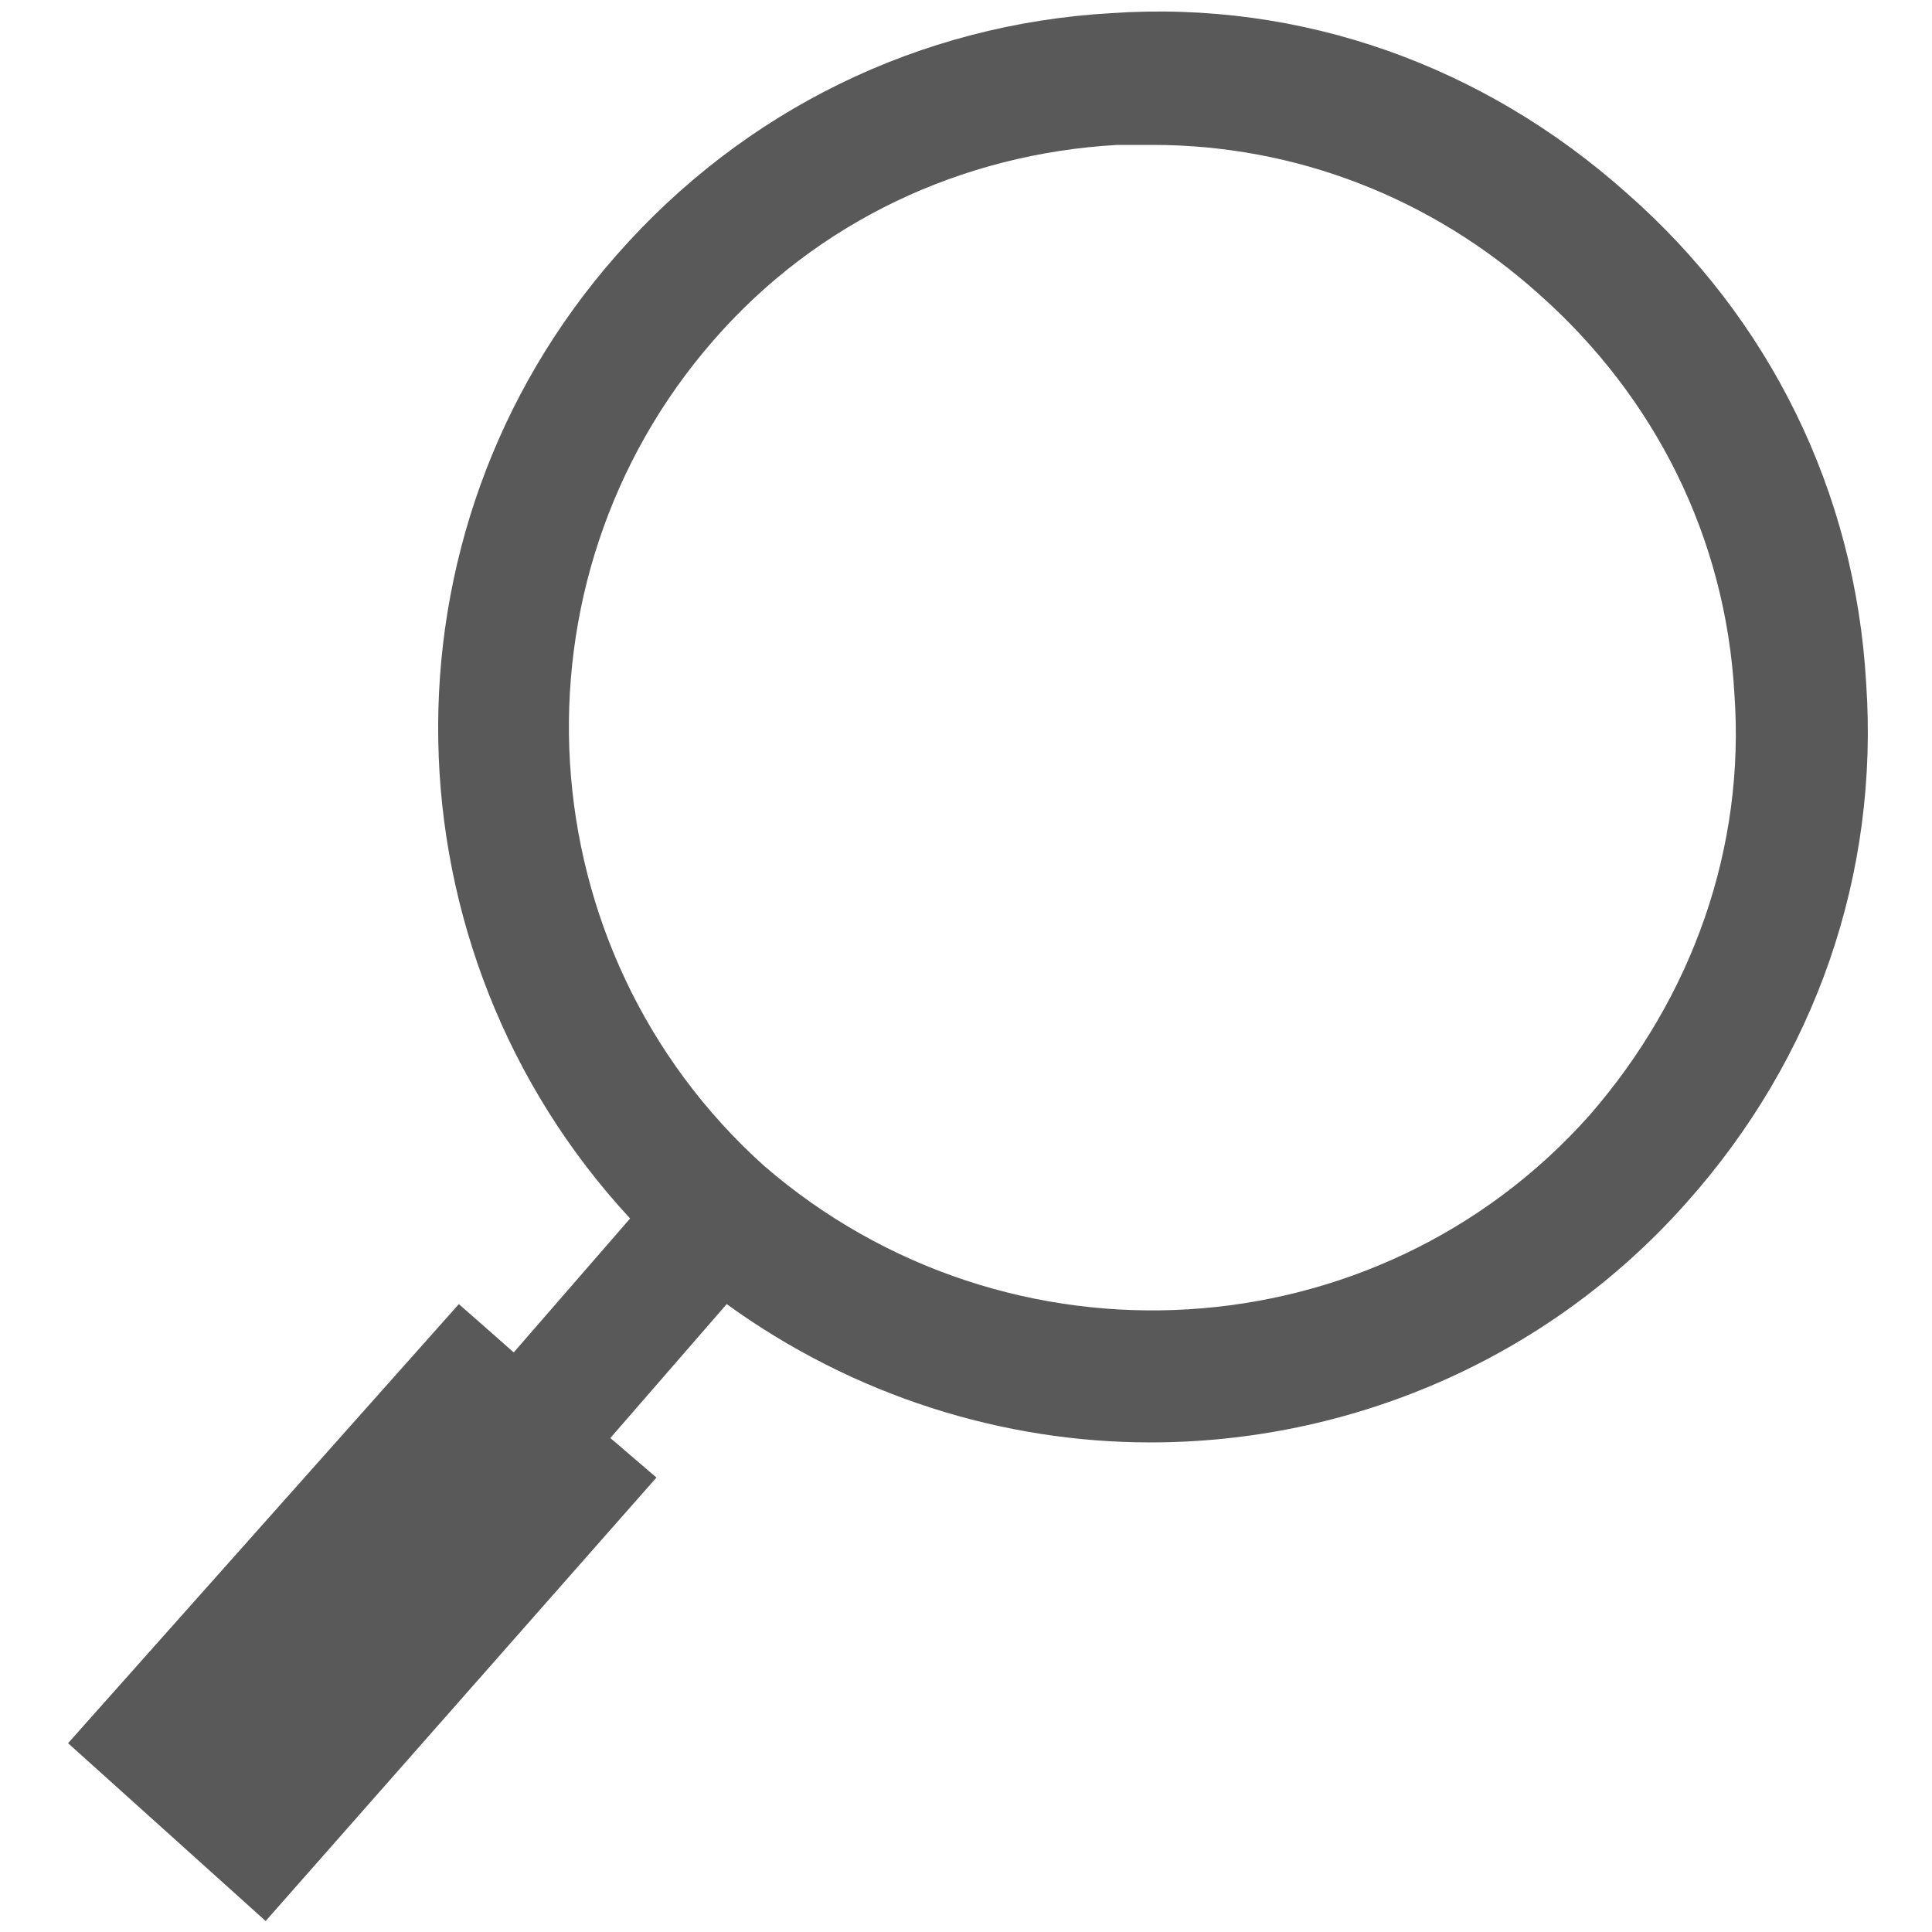 <svg xmlns="http://www.w3.org/2000/svg" viewBox="0 0 88 88">
	<path fill="#595959"
		d="M85 31.1c-.5-8.7-4.4-16.6-10.9-22.3C67.6 3 59.3 0 50.6.6c-8.7.5-16.7 4.4-22.5 11-11.2 12.7-10.7 31.7.6 43.9l-5.3 6.1-2.5-2.2-17.8 20 9 8.1 17.8-20.2-2.1-1.8 5.3-6.1c5.8 4.2 12.6 6.3 19.3 6.3 9 0 18-3.7 24.4-10.9 5.9-6.6 8.8-15 8.2-23.7zM72.4 50.8c-9.7 10.9-26.5 11.9-37.6 2.3-10.9-9.8-11.9-26.6-2.3-37.6 4.7-5.4 11.3-8.5 18.4-8.9h1.6c6.5 0 12.7 2.4 17.6 6.8 5.3 4.7 8.5 11.1 8.9 18.2.5 7-1.9 13.8-6.6 19.2z">
	</path>
</svg>